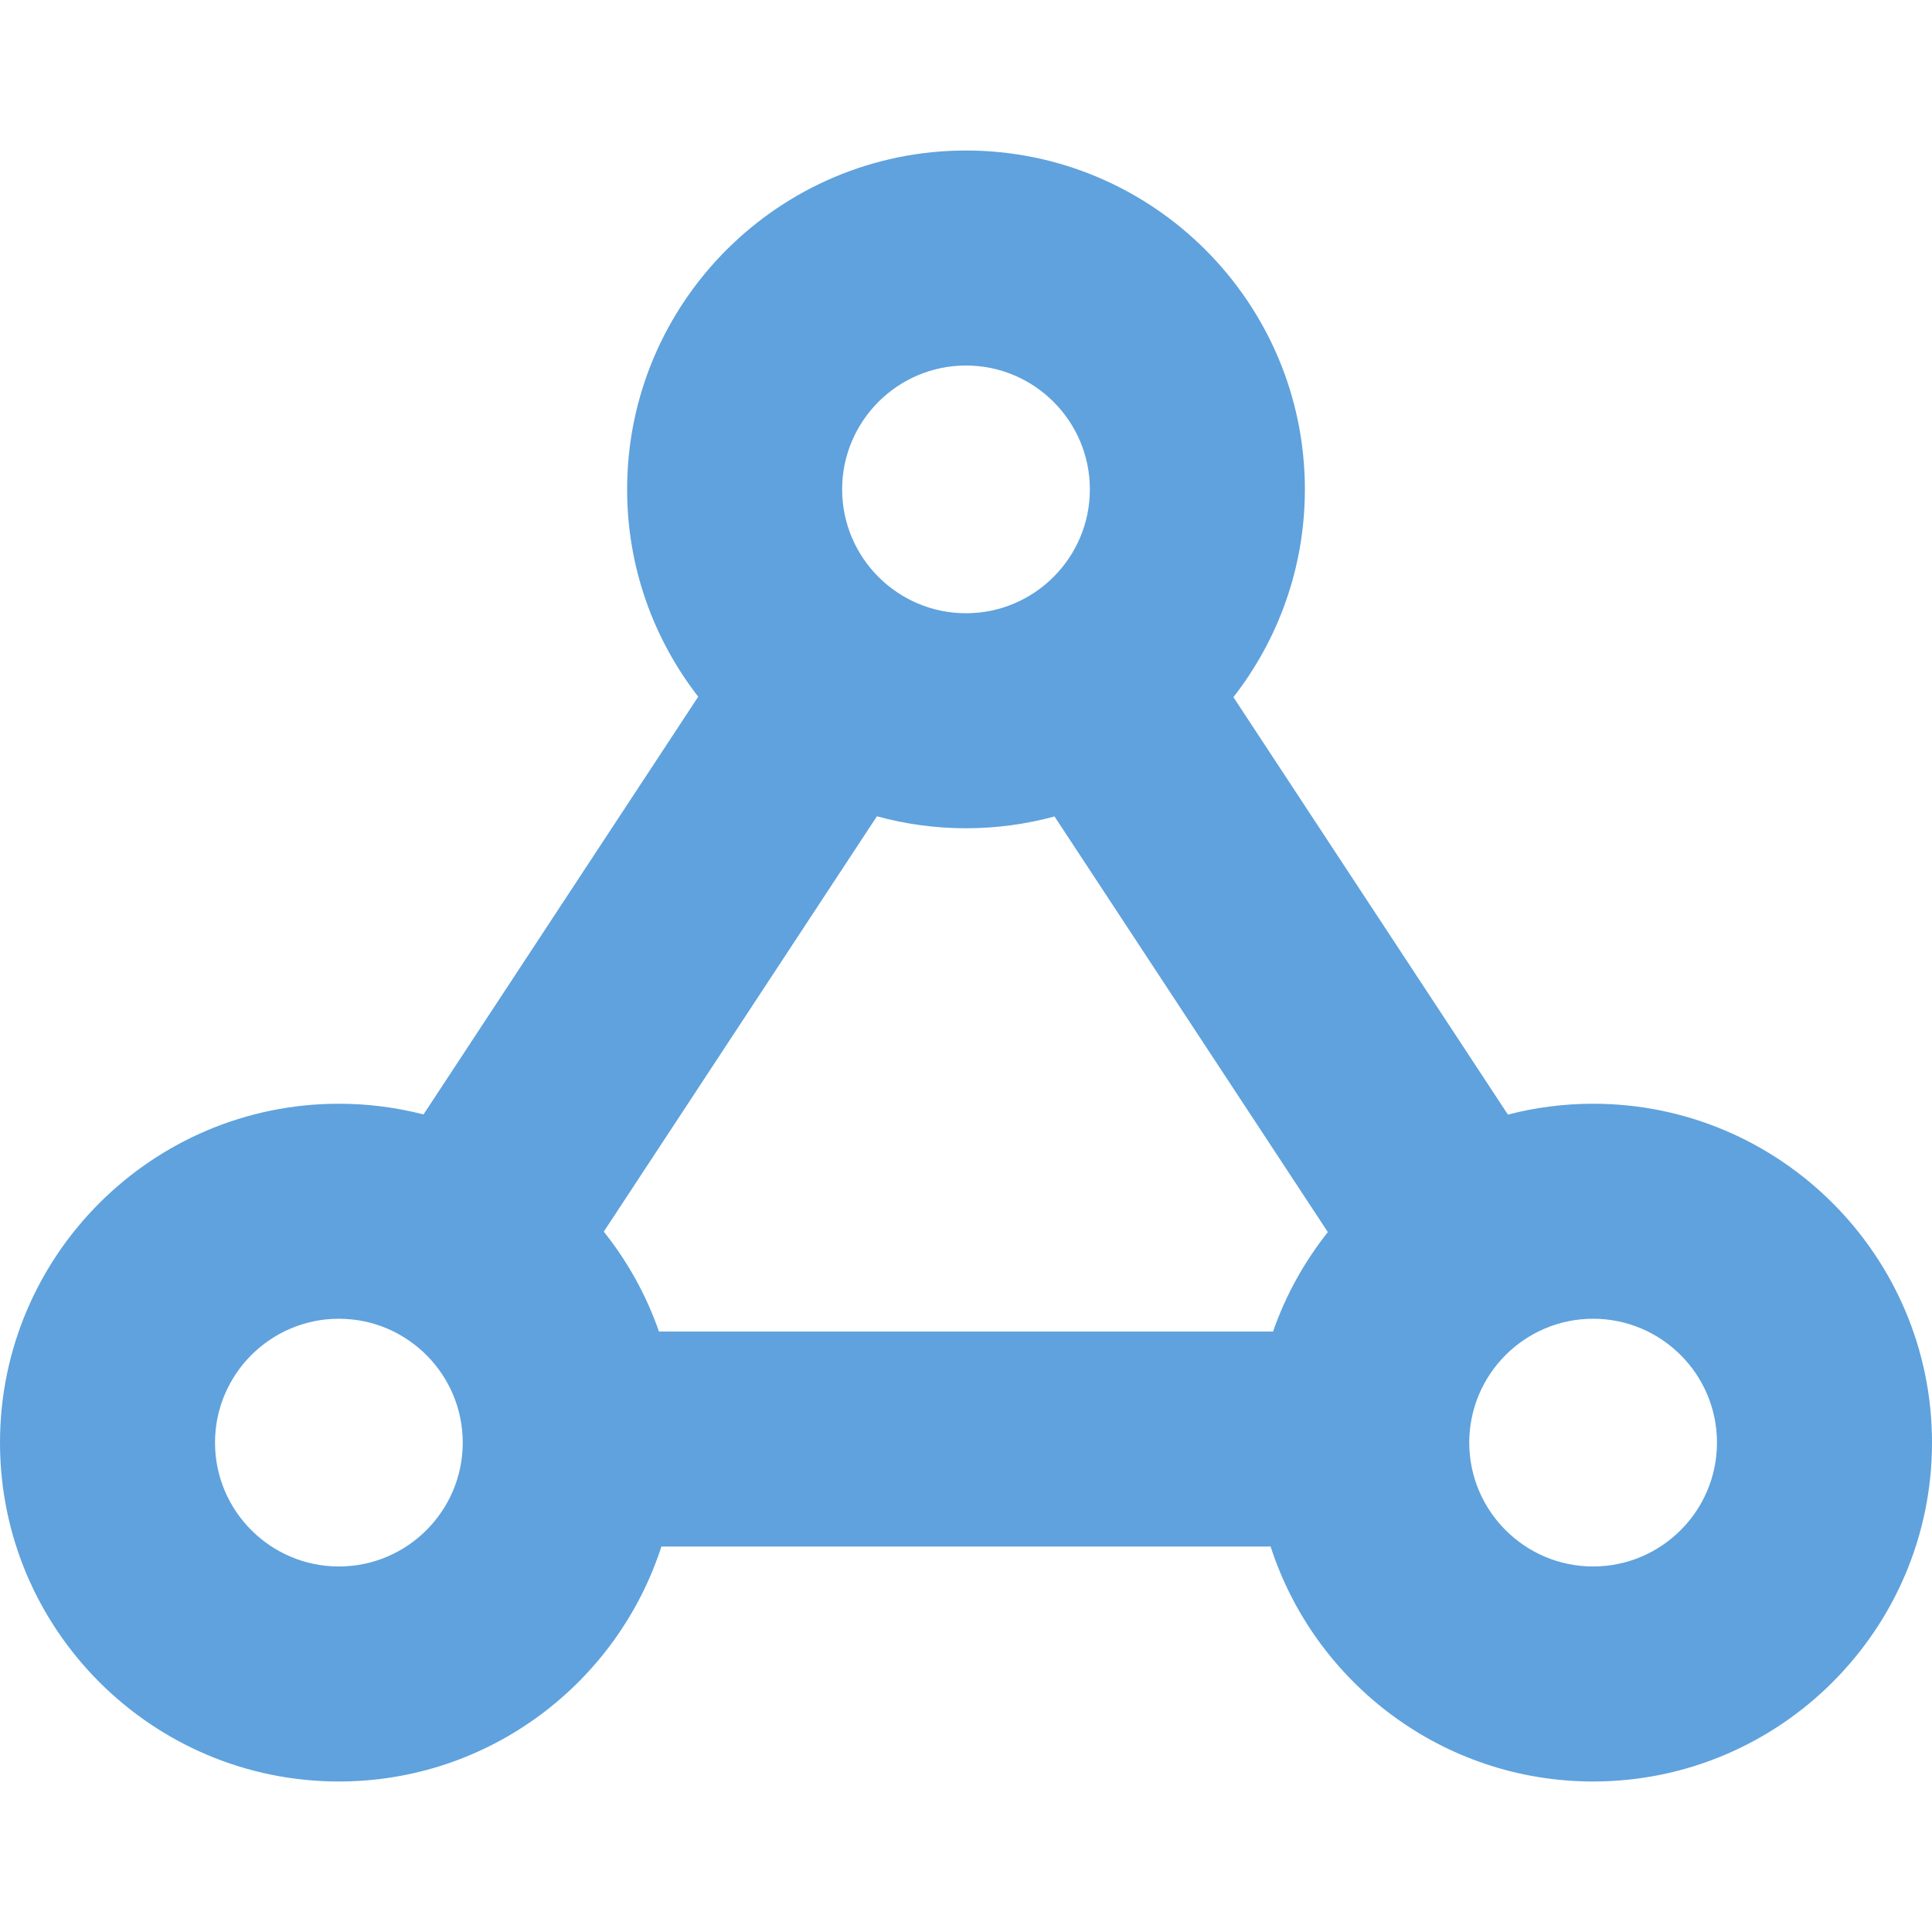<?xml version="1.0" encoding="iso-8859-1"?>
<svg version="1.1" id="Capa_1" xmlns="http://www.w3.org/2000/svg" xmlns:xlink="http://www.w3.org/1999/xlink" x="0px" y="0px"
	 viewBox="0 0 269.565 269.565" style="enable-background:new 0 0 269.565 269.565;" fill="#5fa2dd" xml:space="preserve">
<path d="M222.282,154c-4.105,0-8.088,0.528-11.888,1.516l-38.3-58.242c6.24-8.013,9.971-18.071,9.971-28.991
	c0-26.071-21.211-47.282-47.283-47.282C108.711,21,87.5,42.211,87.5,68.283c0,10.89,3.71,20.924,9.92,28.926l-38.328,58.285
	c-3.776-0.974-7.734-1.493-11.81-1.493C21.211,154,0,175.211,0,201.283s21.211,47.282,47.282,47.282
	c21.015,0,38.863-13.784,45-32.782h85.002c6.137,18.998,23.985,32.782,44.999,32.782c26.072,0,47.283-21.211,47.283-47.282
	S248.354,154,222.282,154z M134.782,115.565c4.273,0,8.412-0.58,12.352-1.647l38.136,57.994c-3.279,4.123-5.882,8.801-7.647,13.871
	h-85.68c-1.774-5.097-4.396-9.798-7.699-13.936l38.108-57.951C126.316,114.977,130.481,115.565,134.782,115.565z M134.782,51
	c9.53,0,17.283,7.753,17.283,17.282s-7.753,17.282-17.283,17.282c-9.529,0-17.282-7.753-17.282-17.282S125.253,51,134.782,51z
	 M47.282,218.565c-9.529,0-17.282-7.753-17.282-17.282S37.753,184,47.282,184c9.53,0,17.283,7.753,17.283,17.282
	S56.813,218.565,47.282,218.565z M222.282,218.565c-9.529,0-17.282-7.753-17.282-17.282S212.753,184,222.282,184
	c9.53,0,17.283,7.753,17.283,17.282S231.813,218.565,222.282,218.565z"/>
</svg>
